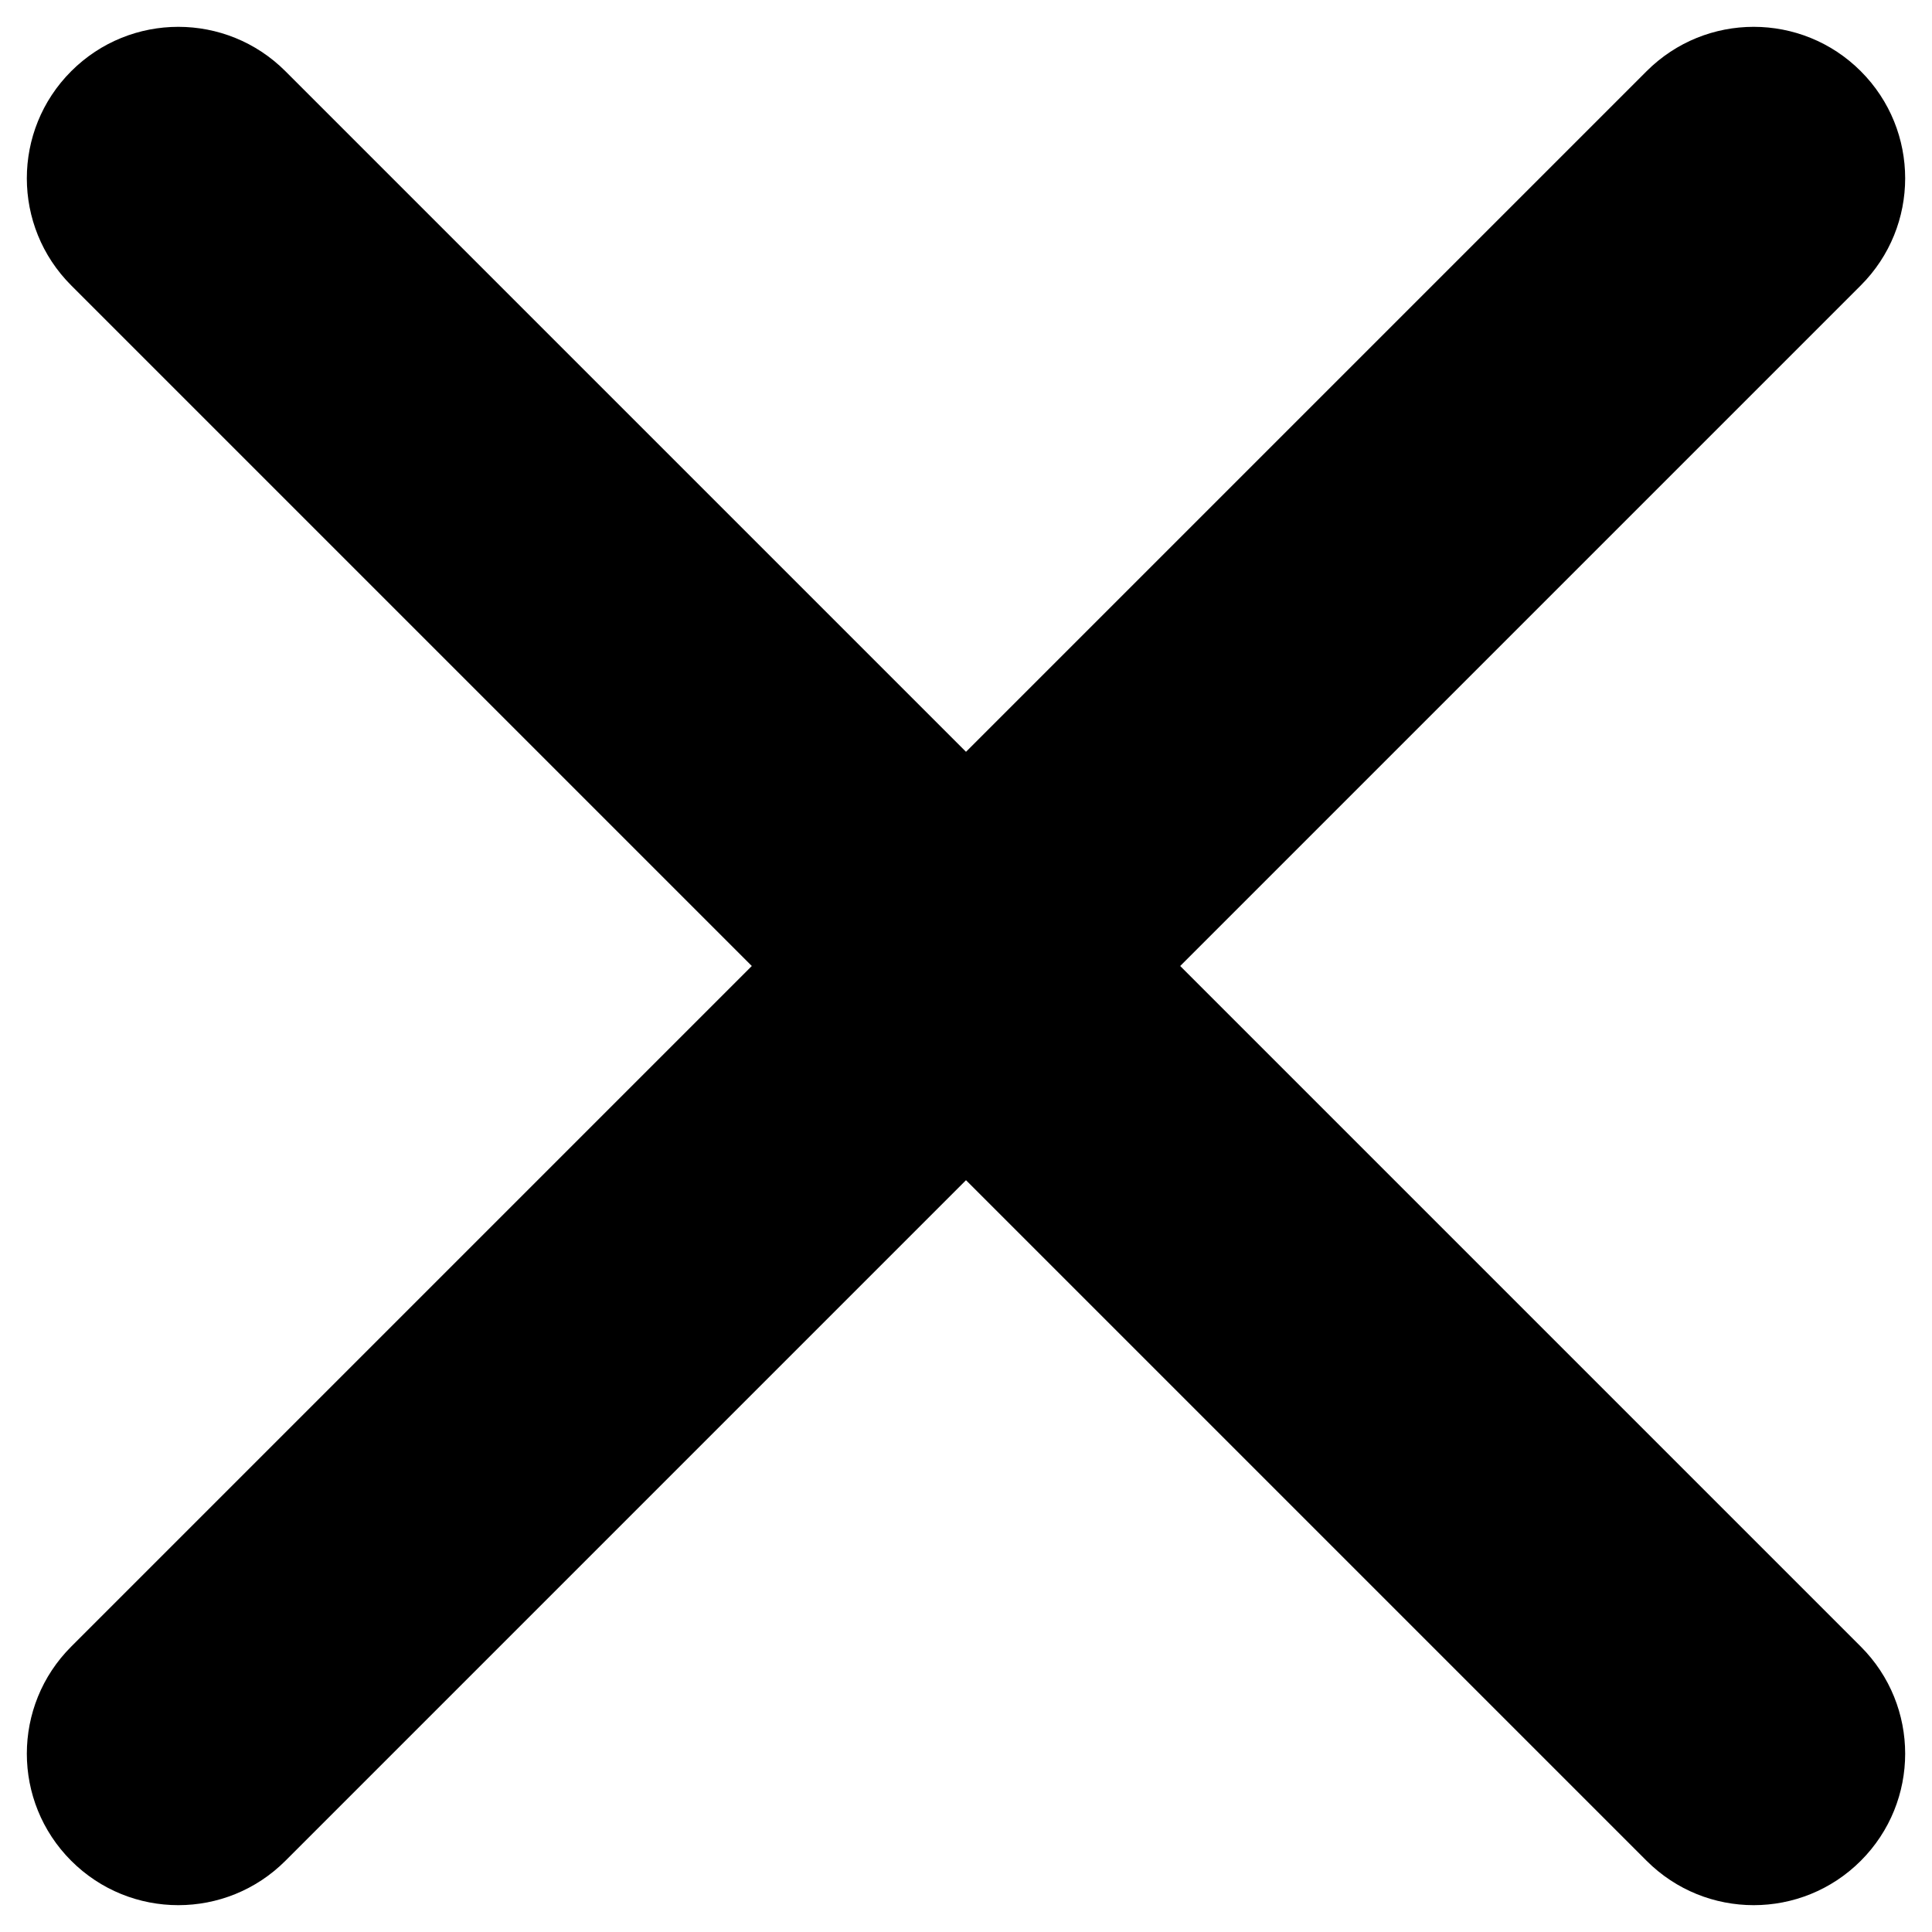 <?xml version="1.0" encoding="utf-8"?>
<!-- Generator: Adobe Illustrator 23.0.6, SVG Export Plug-In . SVG Version: 6.00 Build 0)  -->
<svg version="1.0" id="Capa_1" xmlns="http://www.w3.org/2000/svg" xmlns:xlink="http://www.w3.org/1999/xlink" x="0px" y="0px"
	 viewBox="0 0 360 360" style="enable-background:new 0 0 360 360;" xml:space="preserve">
<path d="M346.731,306.818c11.026,11.026,11.026,28.887,0,39.913C341.218,352.243,333.996,355,326.774,355
	c-7.222,0-14.444-2.756-19.956-8.269L180,219.913L53.182,346.731C47.669,352.243,40.448,355,33.226,355
	c-7.222,0-14.444-2.756-19.956-8.269c-11.026-11.026-11.026-28.887,0-39.913L140.087,180L13.269,53.182
	c-11.026-11.026-11.026-28.887,0-39.913s28.887-11.026,39.913,0L180,140.087L306.818,13.269
	c11.026-11.026,28.887-11.026,39.913,0s11.026,28.887,0,39.913L219.913,180L346.731,306.818z"/>
</svg>
